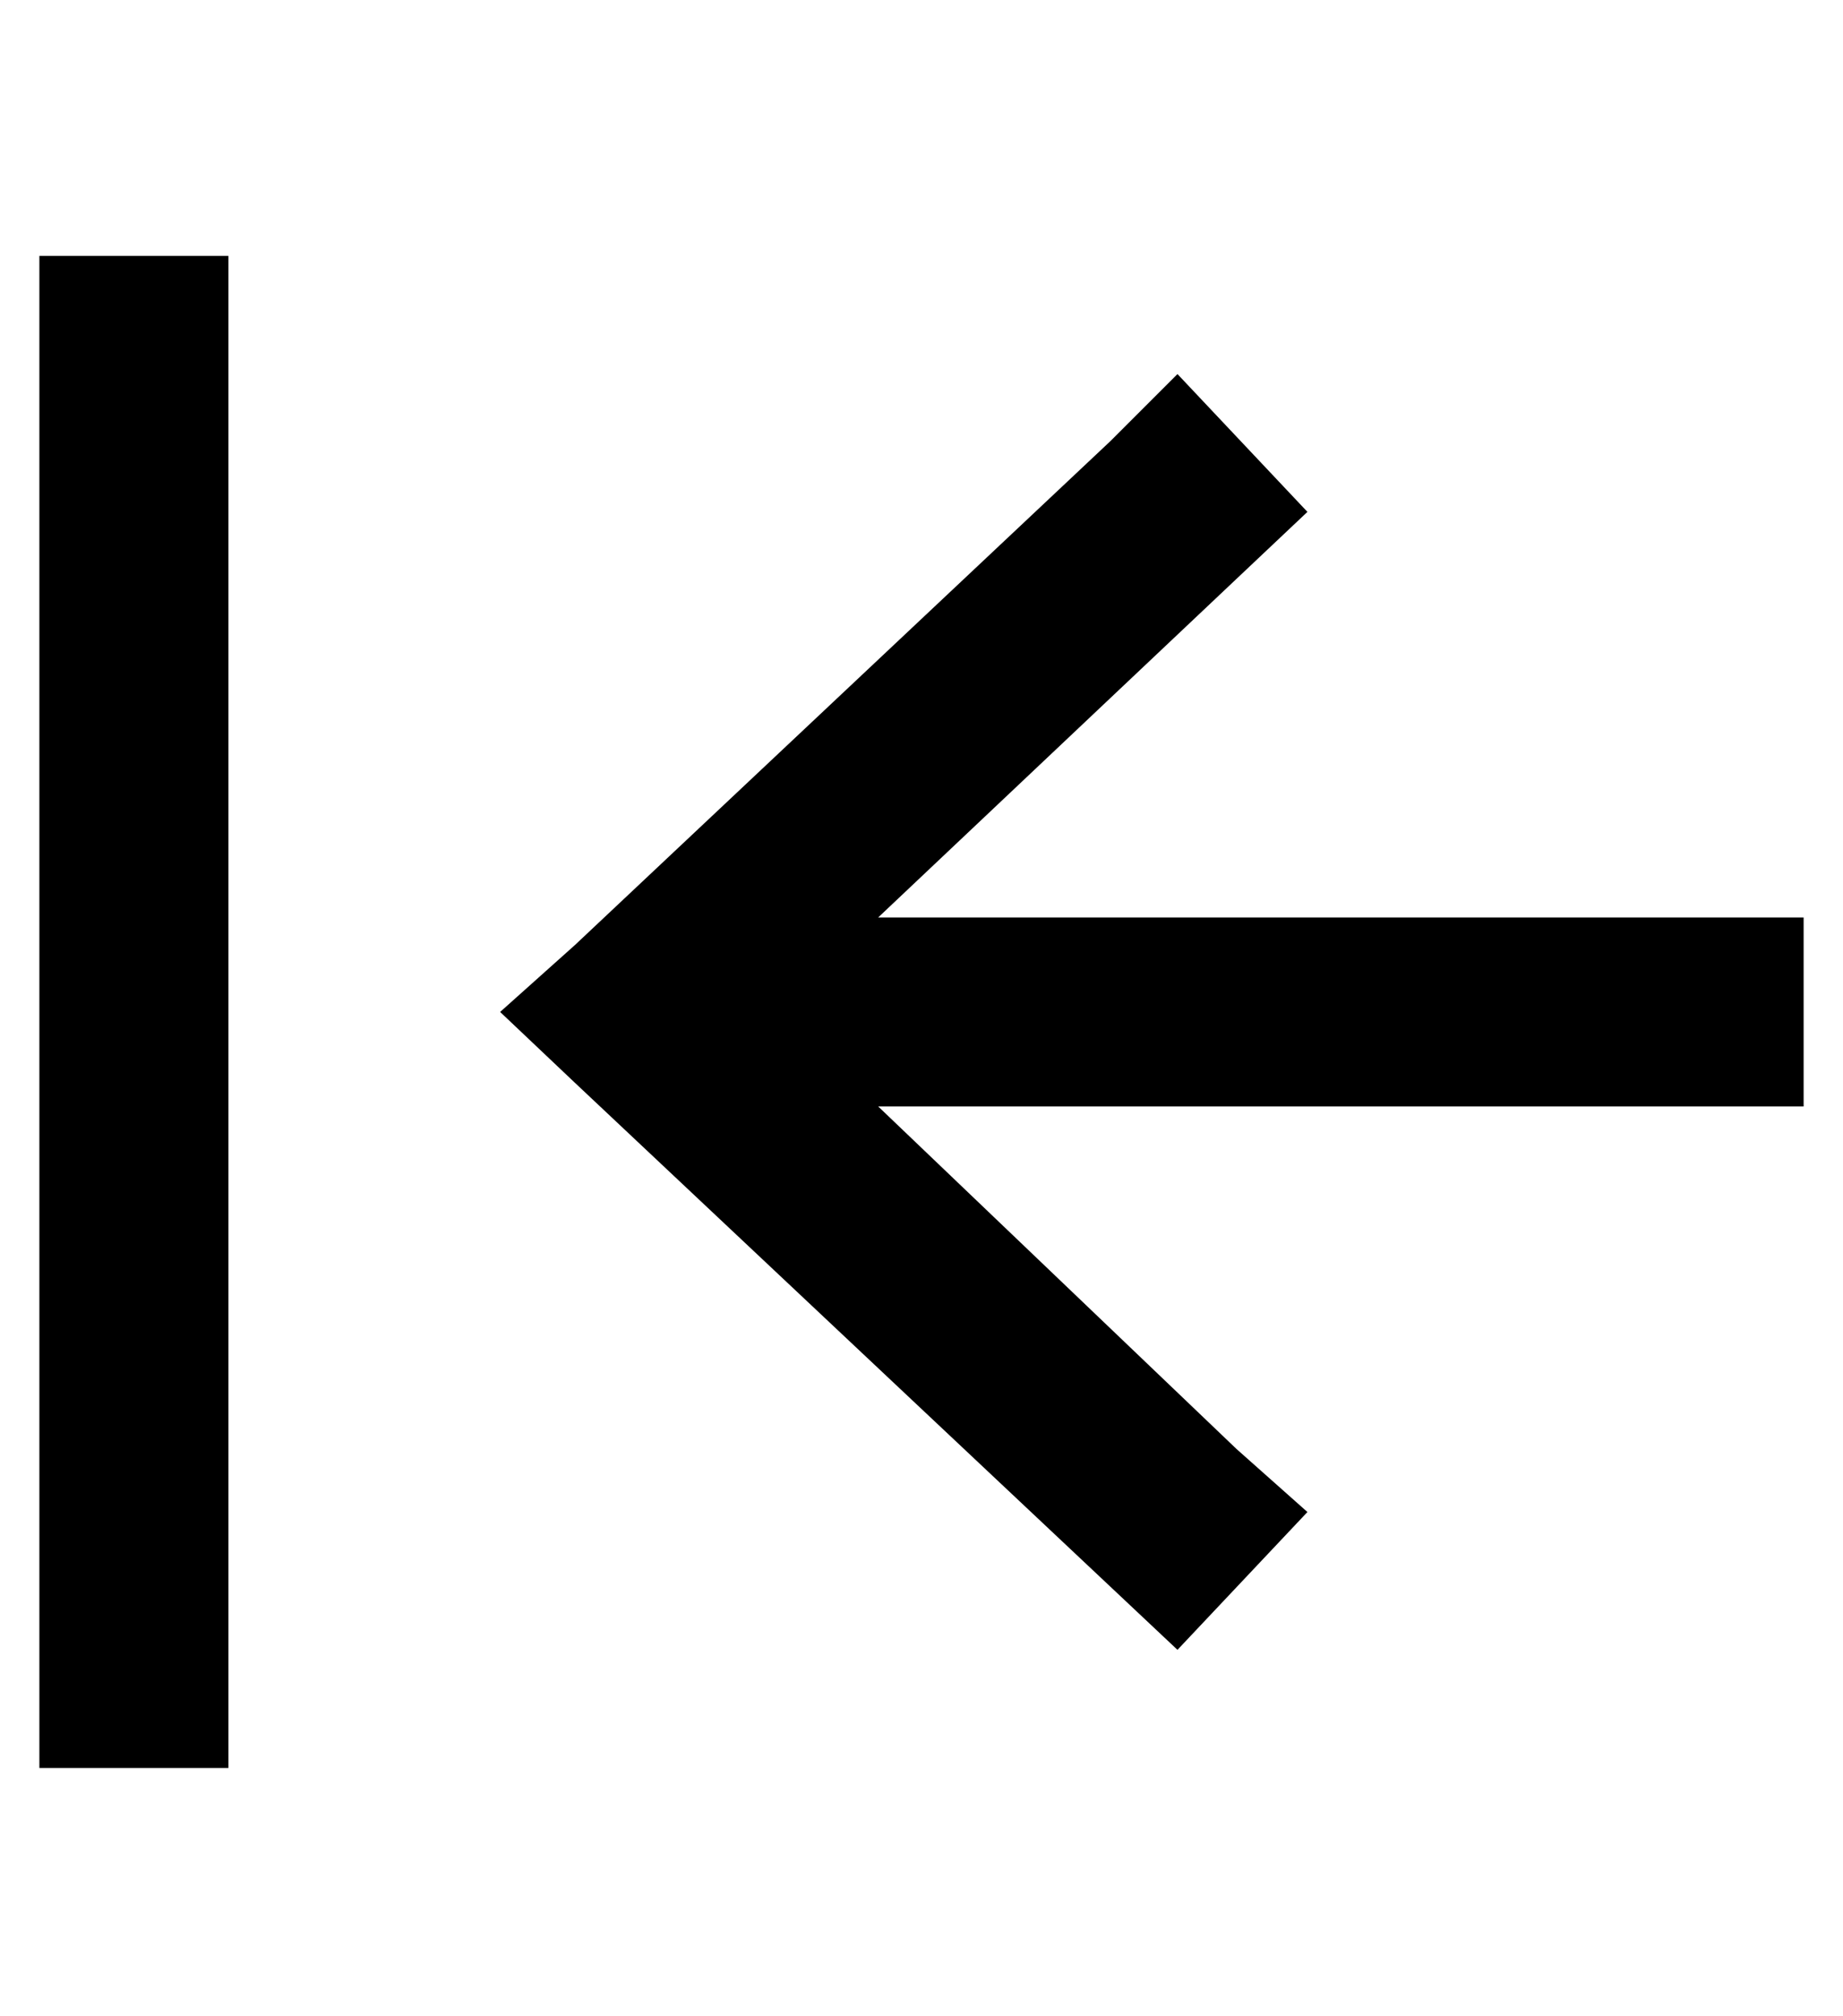 <?xml version="1.0" standalone="no"?>
<!DOCTYPE svg PUBLIC "-//W3C//DTD SVG 1.1//EN" "http://www.w3.org/Graphics/SVG/1.1/DTD/svg11.dtd" >
<svg xmlns="http://www.w3.org/2000/svg" xmlns:xlink="http://www.w3.org/1999/xlink" version="1.1" viewBox="-10 -40 468 512">
   <path fill="currentColor"
d="M0 49v-24v24v-24h48v0v24v0v336v0v24v0h-48v0v-24v0v-336v0zM136 235l-19 -18l19 18l-19 -18l19 -17v0l136 -128v0l17 -17v0l33 35v0l-18 17v0l-91 86v0h83h152v48v0h-24h-211l91 87v0l18 16v0l-33 35v0l-17 -16v0l-136 -128v0z" />
</svg>
